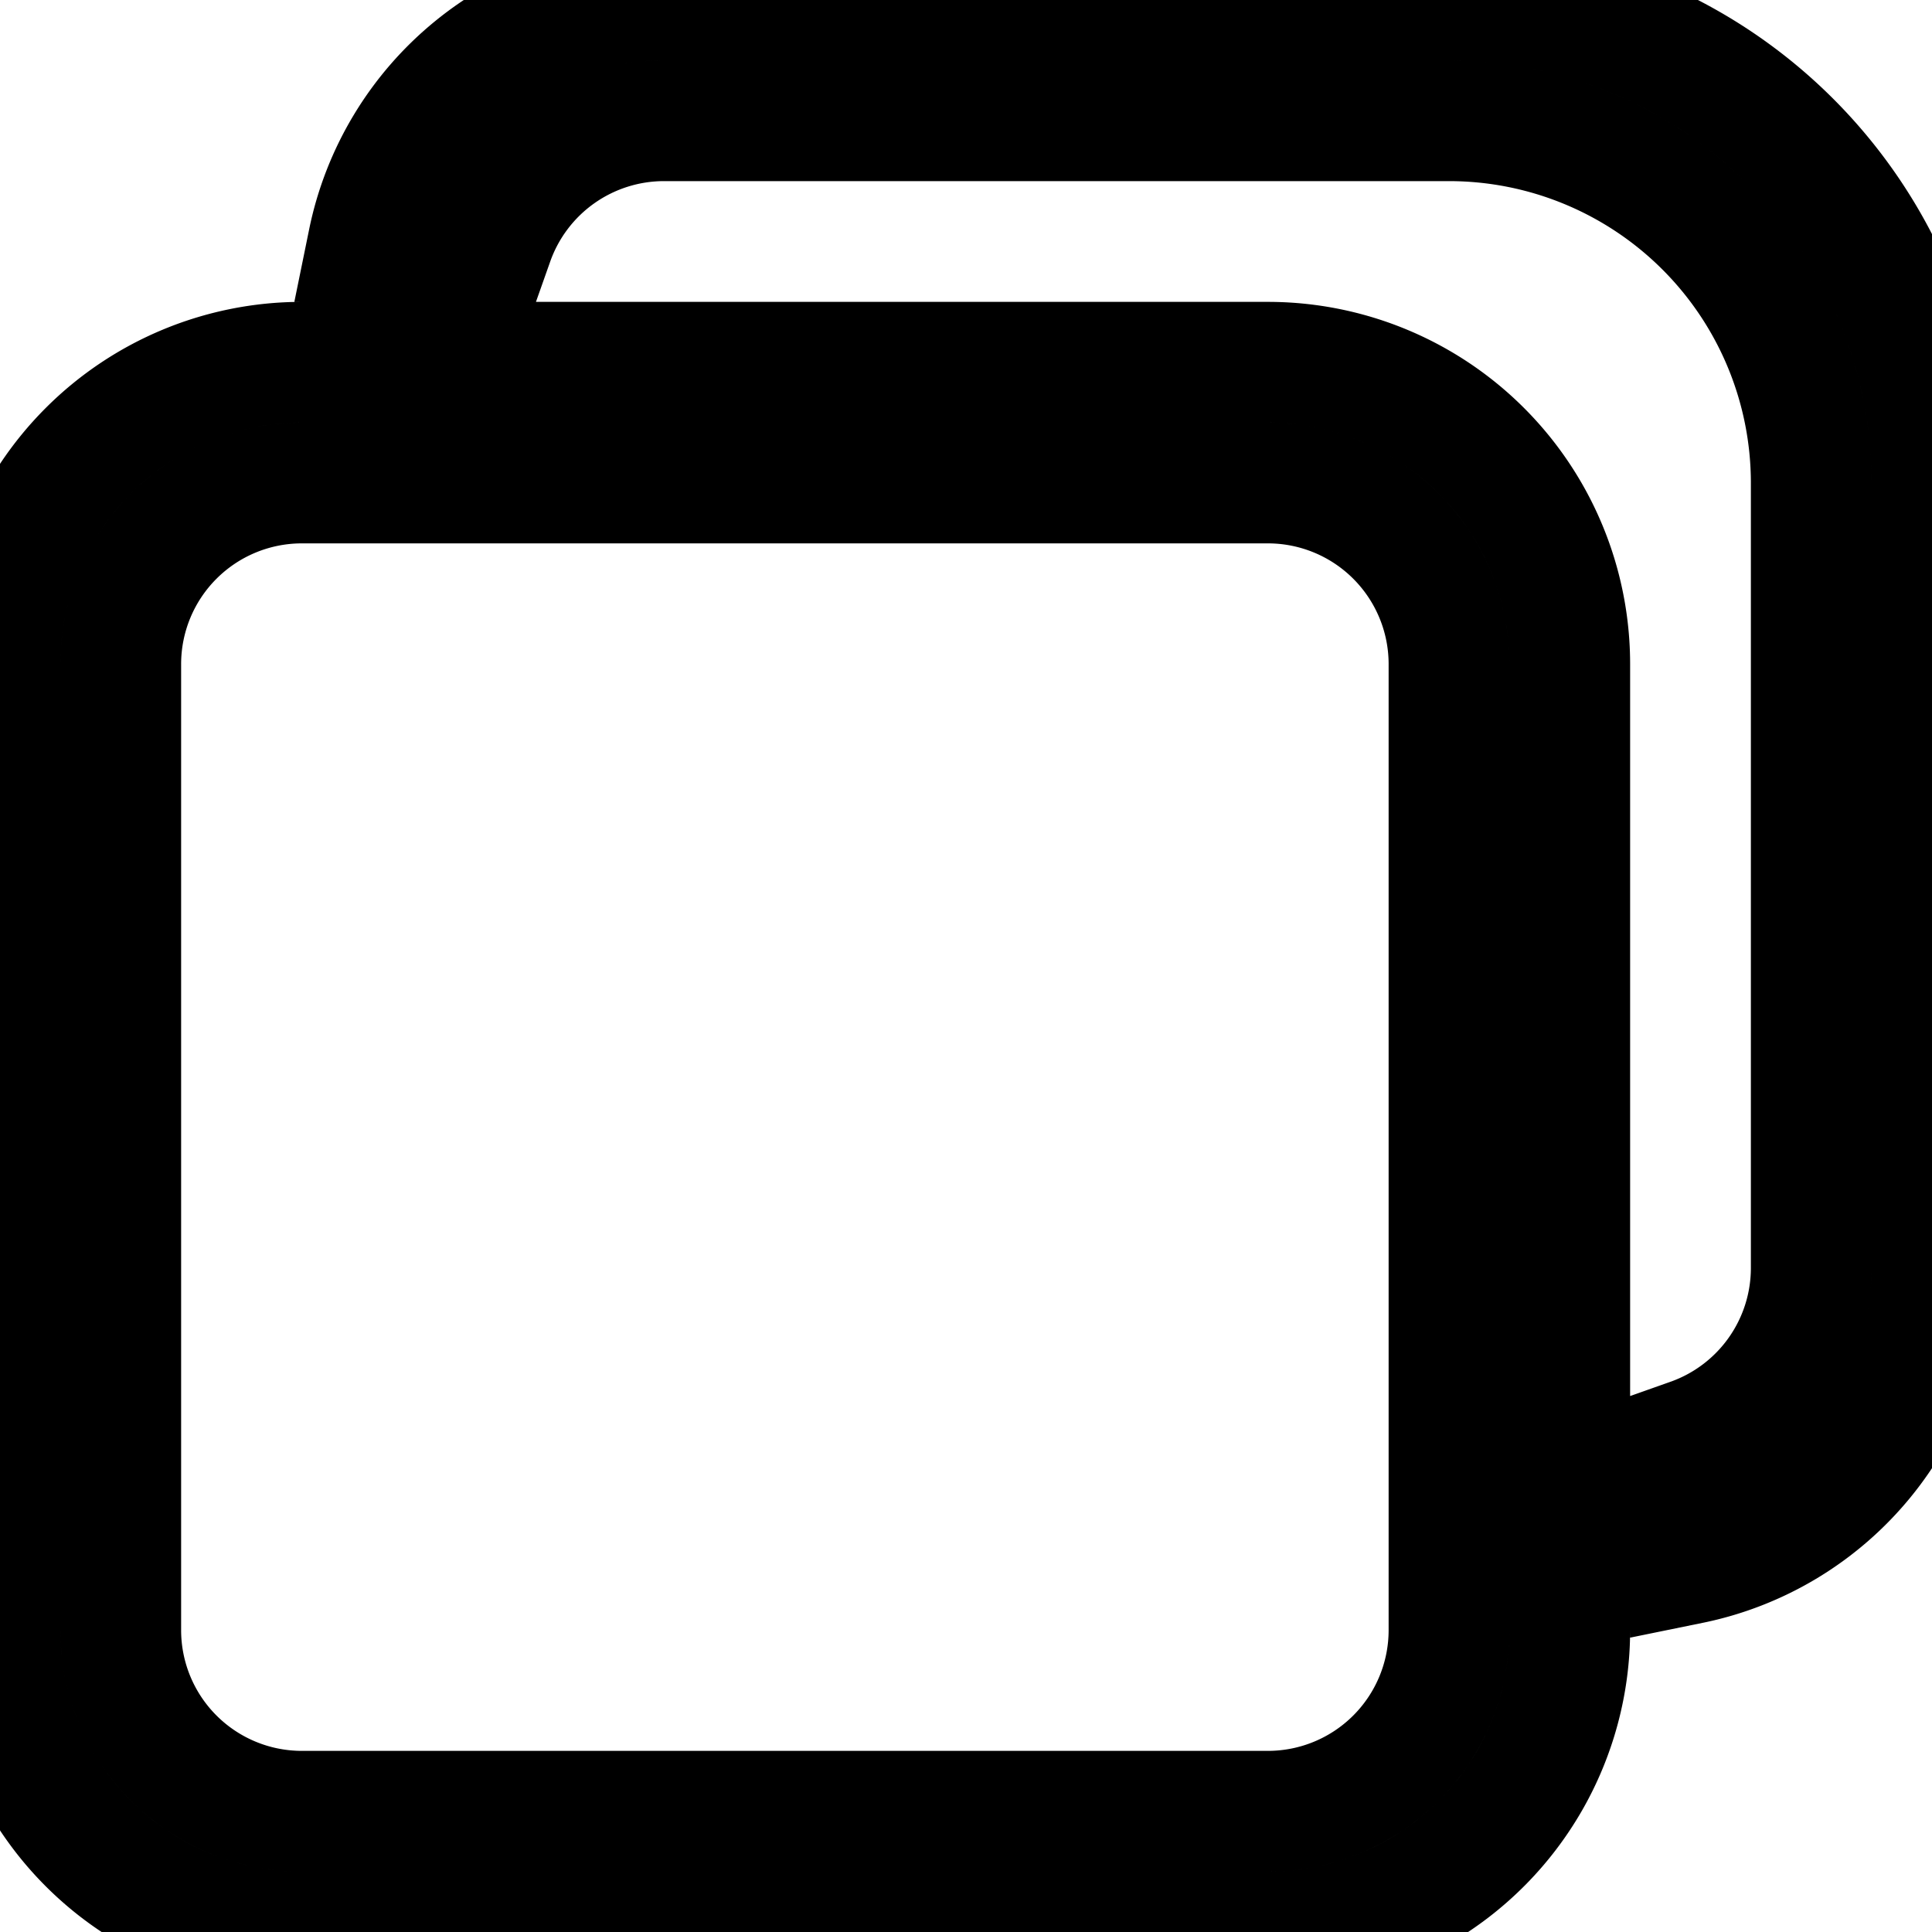 <svg xmlns="http://www.w3.org/2000/svg" xmlns:xlink="http://www.w3.org/1999/xlink" width="12" height="12" preserveAspectRatio="xMidYMid meet" viewBox="0 0 16 16">
  <g>
    <path stroke="context-stroke" stroke-width="1" fill="none" d="m4.085,2l-1.035,0a2.5,2.5 0 0 1 2.45,-2l6.5,0a4,4 0 0 1 4,4l0,6.5a2.5,2.5 0 0 1 -2,2.45l0,-1.035a1.5,1.5 0 0 0 1,-1.415l0,-6.5a3,3 0 0 0 -3,-3l-6.5,0a1.5,1.5 0 0 0 -1.415,1zm-1.585,1a2.5,2.5 0 0 0 -2.5,2.5l0,8a2.5,2.5 0 0 0 2.5,2.5l8,0a2.5,2.5 0 0 0 2.5,-2.5l0,-8a2.5,2.5 0 0 0 -2.5,-2.5l-8,0zm-1.5,2.5a1.5,1.5 0 0 1 1.5,-1.5l8,0a1.5,1.5 0 0 1 1.5,1.5l0,8a1.5,1.5 0 0 1 -1.5,1.5l-8,0a1.5,1.5 0 0 1 -1.5,-1.5l0,-8z"/>
  </g>
</svg>